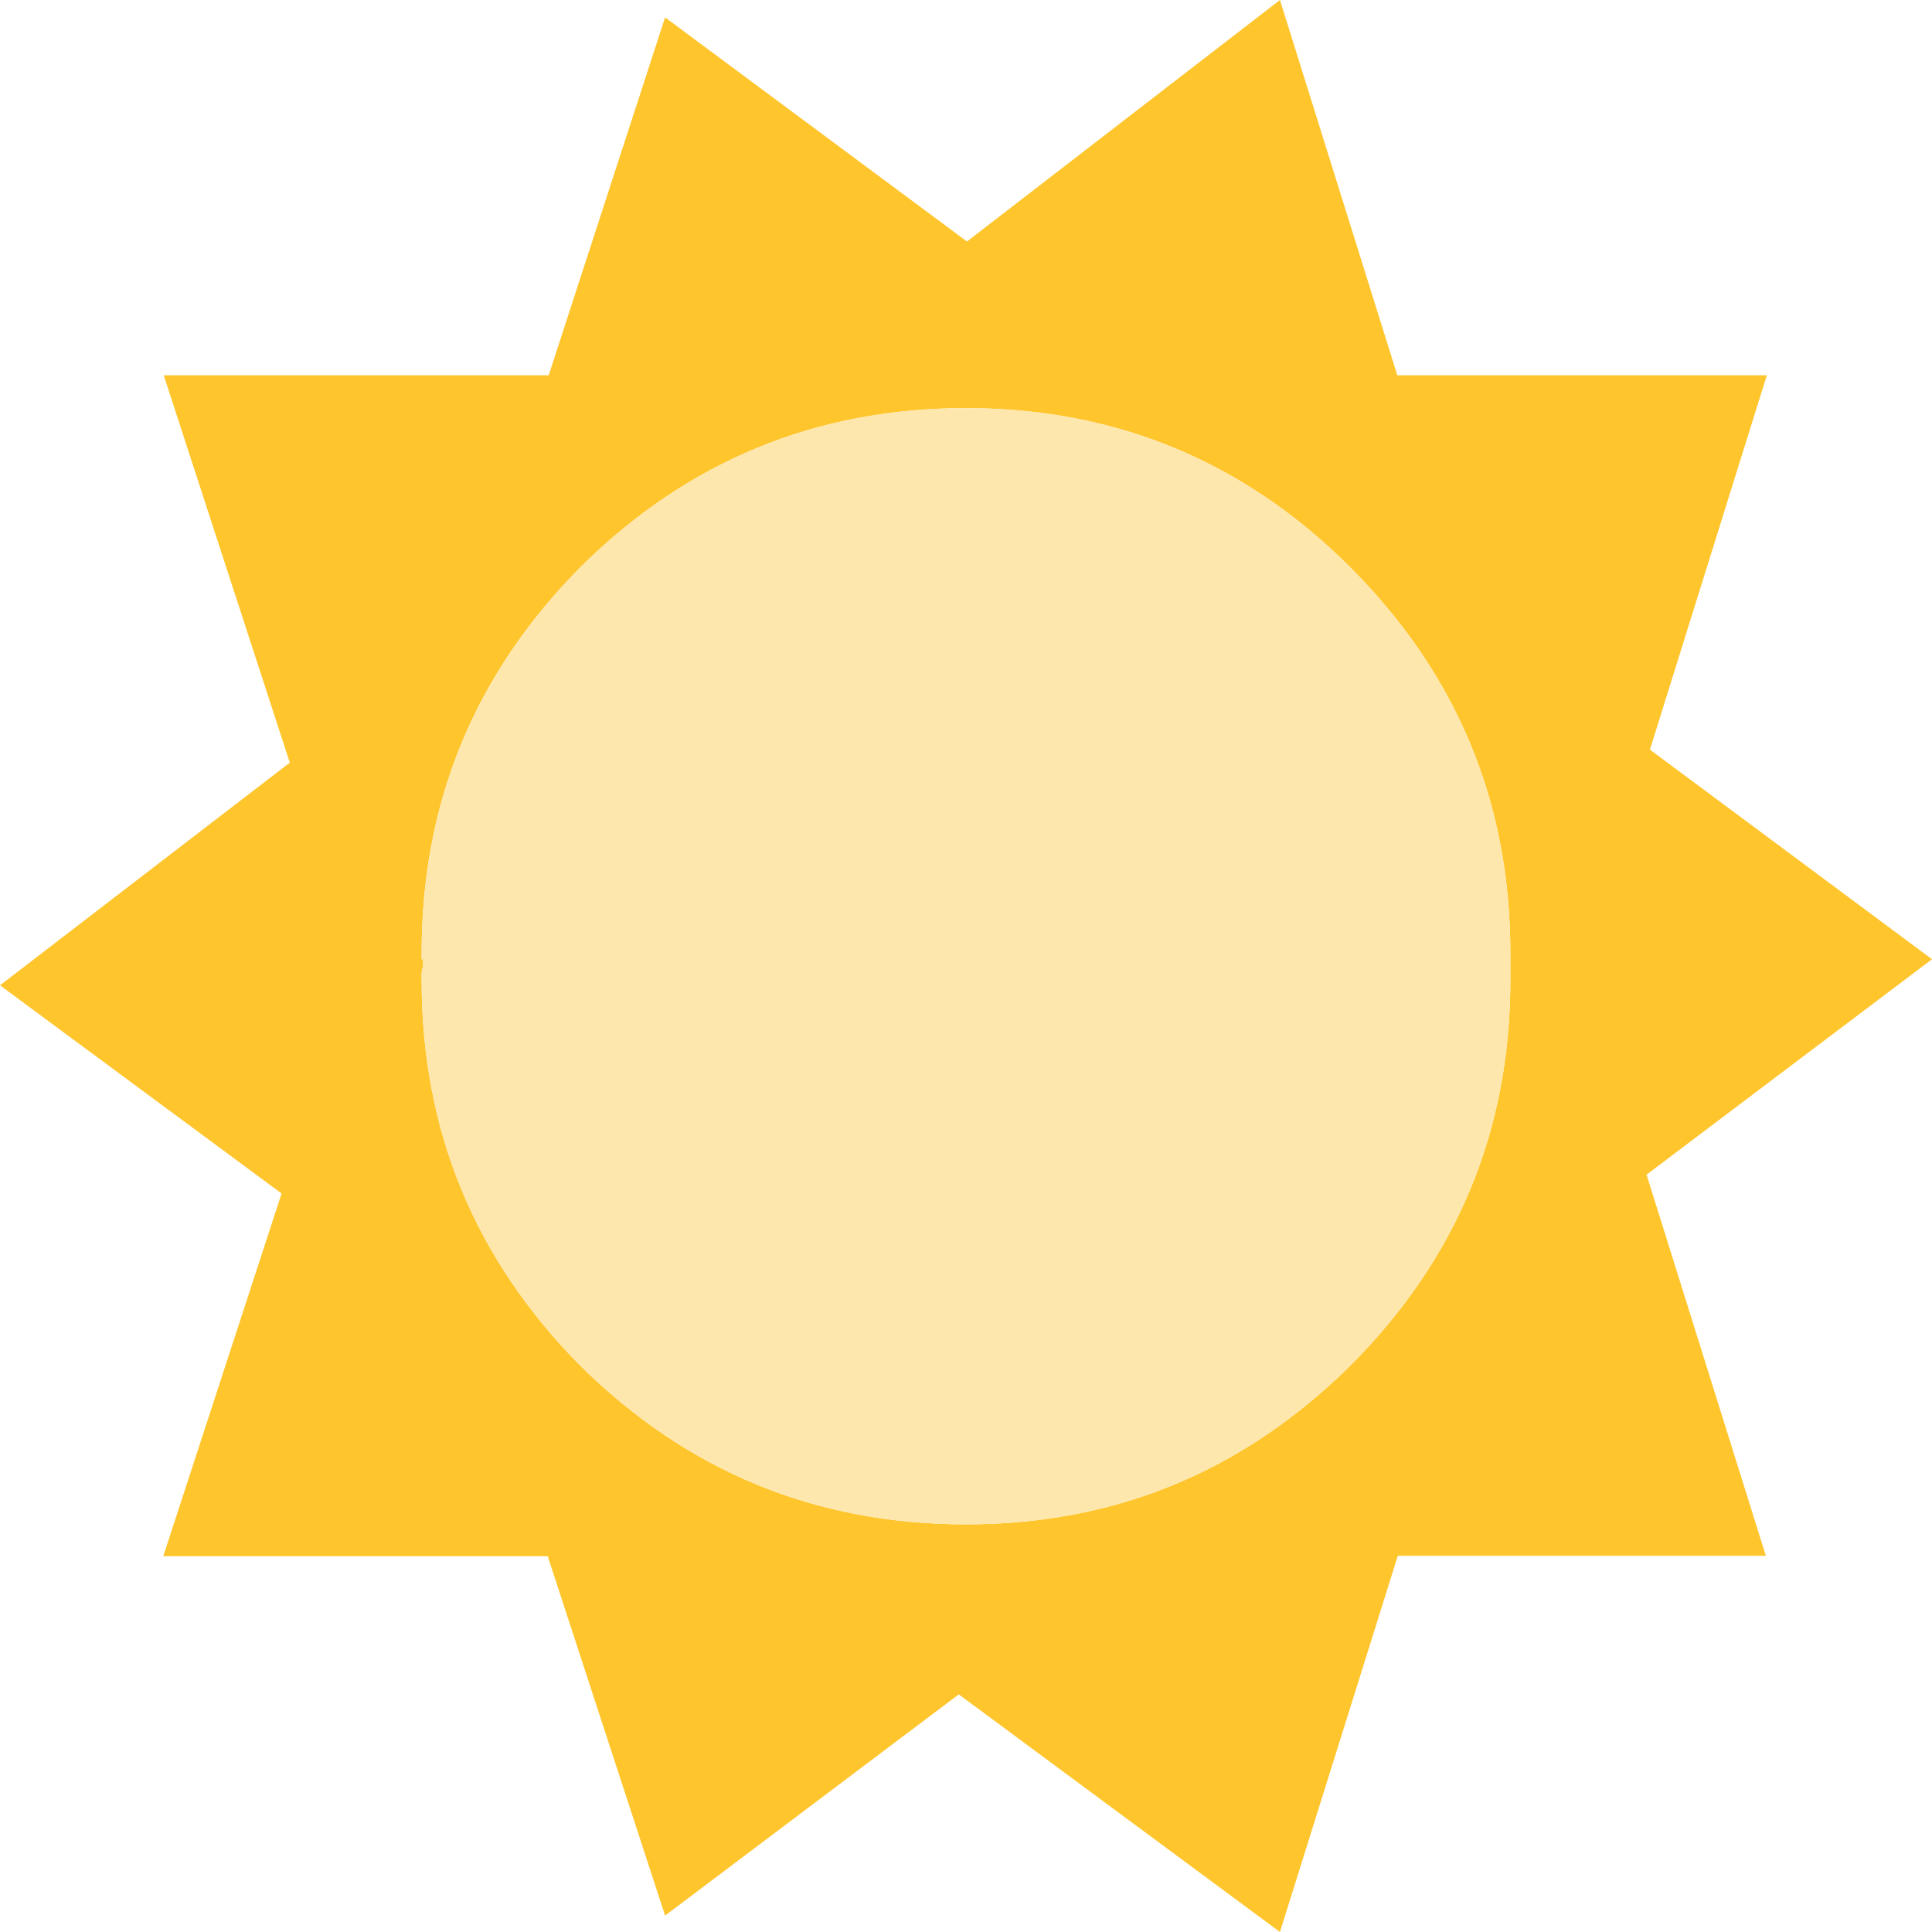 
<svg xmlns="http://www.w3.org/2000/svg" version="1.1" xmlns:xlink="http://www.w3.org/1999/xlink" preserveAspectRatio="none" x="0px" y="0px" width="200px" height="200px" viewBox="0 0 200 200">

<path fill="#FFC52C" stroke="none" d="
M 170.8 77.6
L 182.9 38.85 144.65 38.85 132.5 0 100.1 25 68.85 1.8 56.8 38.85 16.95 38.85 30 78.95 0 102 29.15 123.55 16.9 161.1 56.7 161.1 68.85 198.3 99.25 175.4 132.5 200 144.7 161.05 182.8 161.05 170.45 121.6 200 99.3 170.8 77.6
M 131.15 51.55
Q 135.65 54.6 139.75 58.7 156.35 75.3 156.35 98.6 156.35 99 156.35 99.3 156.35 100.05 156.35 100.75 156.35 101.05 156.35 101.5 156.35 124.8 139.75 141.4 135.65 145.45 131.15 148.5 117.45 157.8 100 157.8 76.7 157.8 60.1 141.4 43.65 124.8 43.65 101.5 43.65 101.05 43.65 100.75 43.65 100.35 43.8 100.05 43.8 99.6 43.8 99.3
L 43.65 99.3
Q 43.65 99 43.65 98.6 43.65 75.3 60.1 58.7 76.7 42.25 100 42.25 117.45 42.25 131.15 51.55 Z"/>

<path fill="#FEE7AC" stroke="none" d="
M 139.75 58.7
Q 135.65 54.6 131.15 51.55 117.45 42.25 100 42.25 76.7 42.25 60.1 58.7 43.65 75.3 43.65 98.6 43.65 99 43.65 99.3
L 43.8 99.3
Q 43.8 99.6 43.8 100.05 43.65 100.35 43.65 100.75 43.65 101.05 43.65 101.5 43.65 124.8 60.1 141.4 76.7 157.8 100 157.8 117.45 157.8 131.15 148.5 135.65 145.45 139.75 141.4 156.35 124.8 156.35 101.5 156.35 101.05 156.35 100.75 156.35 100.05 156.35 99.3 156.35 99 156.35 98.6 156.35 75.3 139.75 58.7 Z"/>
<animateTransform attributeType="xml"
                    attributeName="transform"
                    type="rotate"
                    from="0 100 100"
                    to="360 100 100"
                    dur="10s"
                    repeatCount="indefinite"/>
</svg>
